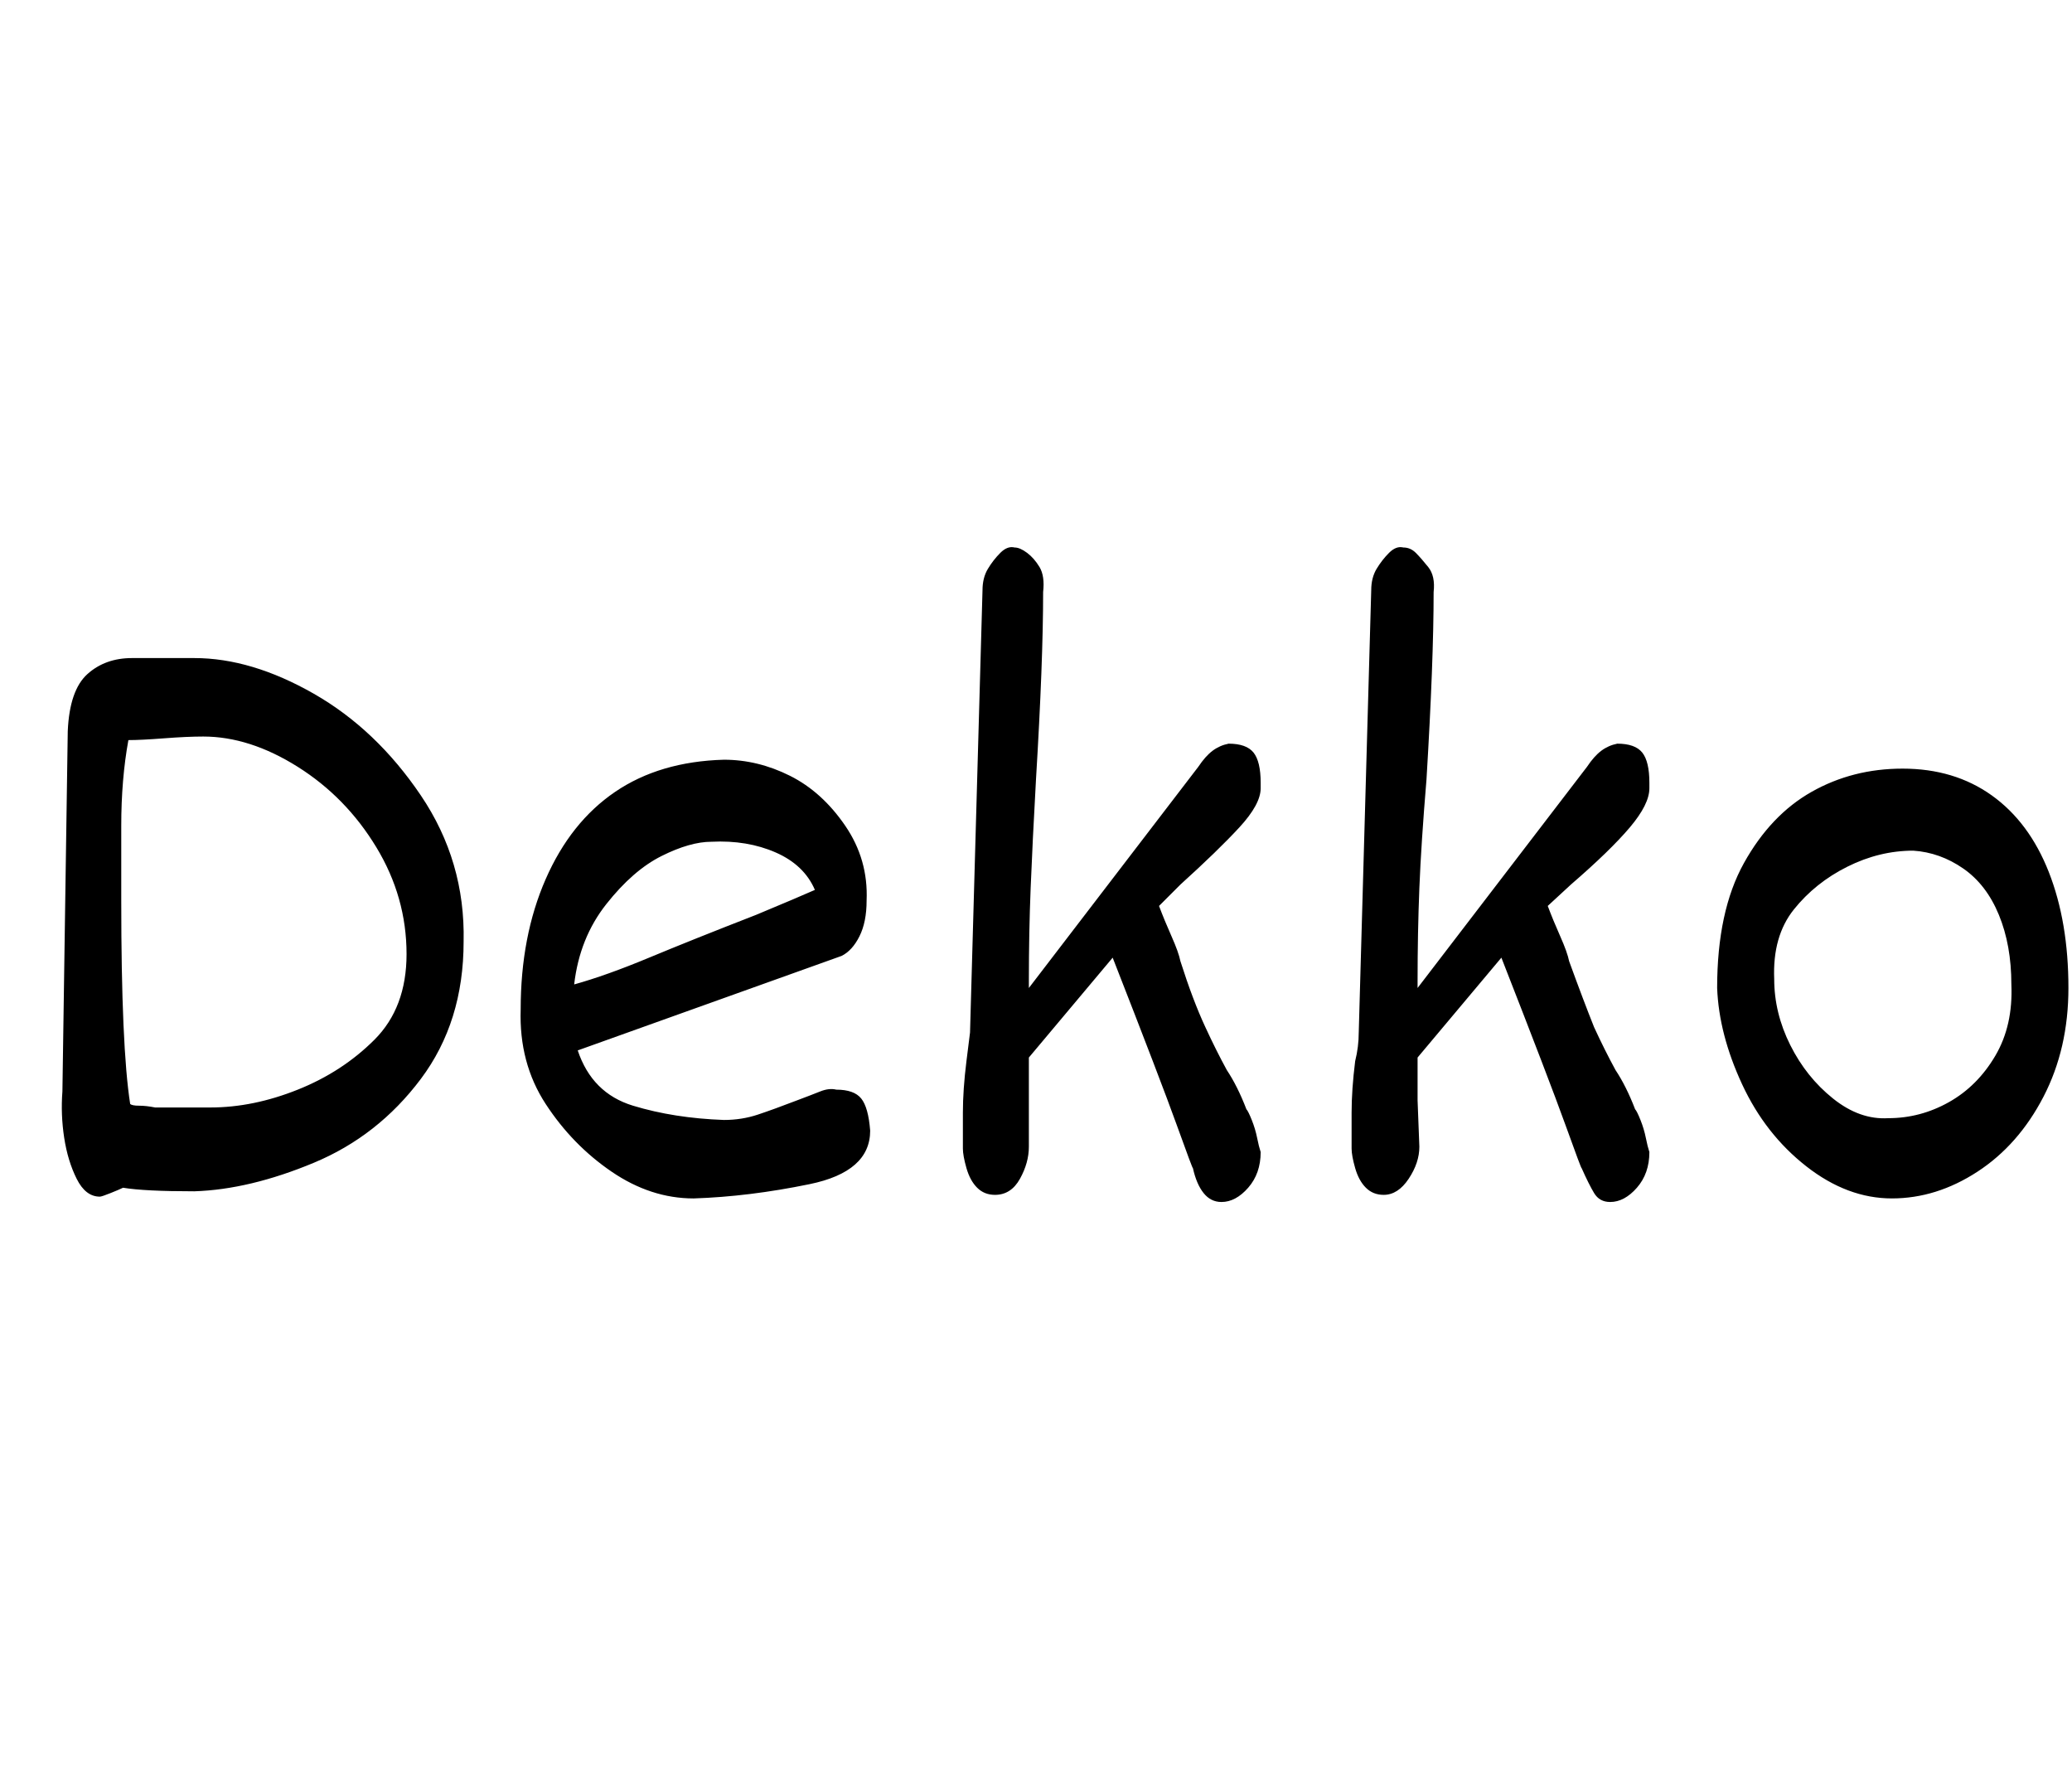 <svg id="fnt-Dekko" viewBox="0 0 1162 1000" xmlns="http://www.w3.org/2000/svg"><path id="dekko" class="f" d="M38 410q1-23 11-32t25-9h35q32 0 67 20t60 57 24 82q0 45-24 77t-60 47-67 16q-28 0-40-2-2 1-7 3-5 2-6 2-8 0-13-10t-7-23-1-26l3-202m80 211q24 0 49-10t43-28 18-48q0-32-17-60t-44-45-53-17q-9 0-22 1t-20 1q-4 22-4 48v42q0 82 5 114 1 1 5 1t9 1h31m351-10q10 0 14 5t5 18q0 23-34 30t-65 8q-24 0-46-15t-37-38-14-53q0-41 14-73t39-49 61-18q19 0 37 9t31 28 12 42q0 12-4 20t-10 11l-148 53q8 24 31 31t51 8q10 0 19-3t22-8q8-3 13-5t9-1m-147-59q18-5 42-15t60-24q24-10 33-14-6-14-22-21t-36-6q-12 0-28 8t-31 27-18 45m222 27l7-248q0-7 3-12t7-9 8-3q3 0 7 3t7 8 2 14q0 39-4 105-2 36-3 61t-1 52v4l95-124q4-6 8-9t9-4q10 0 14 5t4 17v3q0 9-12 22t-33 32l-12 12q3 8 7 17t5 14q7 22 14 37 6 13 12 24 6 9 11 22 1 1 3 6t3 10 2 8q0 12-7 20t-15 8q-6 0-10-5t-6-14q0 1-9-24t-36-94l-47 56q0 15 0 24l0 26q0 9-5 18t-14 9q-6 0-10-4t-6-11-2-11l0-20q0-13 2-29 1-8 2-16m218 0l7-248q0-7 3-12t7-9 8-3q4 0 7 3t7 8 3 14q0 39-4 105-3 36-4 61t-1 52v4l95-124q4-6 8-9t9-4q10 0 14 5t4 17v3q0 9-11 22t-33 32l-13 12q3 8 7 17t5 14q8 22 14 37 6 13 12 24 6 9 11 22 1 1 3 6t3 10 2 8q0 12-7 20t-15 8q-6 0-9-5t-7-14q0 1-9-24t-36-94l-47 56q0 15 0 24l1 26q0 9-6 18t-14 9q-6 0-10-4t-6-11-2-11l0-20q0-13 2-29 2-8 2-16m299 93q-25 0-48-18t-36-46-14-54q0-43 15-70t38-40 51-13q29 0 50 15t32 43 11 65q0 34-14 61t-37 42-48 15m67-120q0-22-7-39t-20-26-28-10q-19 0-37 9t-30 24-11 39q0 19 9 37t24 30 31 11q18 0 34-9t26-26 9-40" />
</svg>